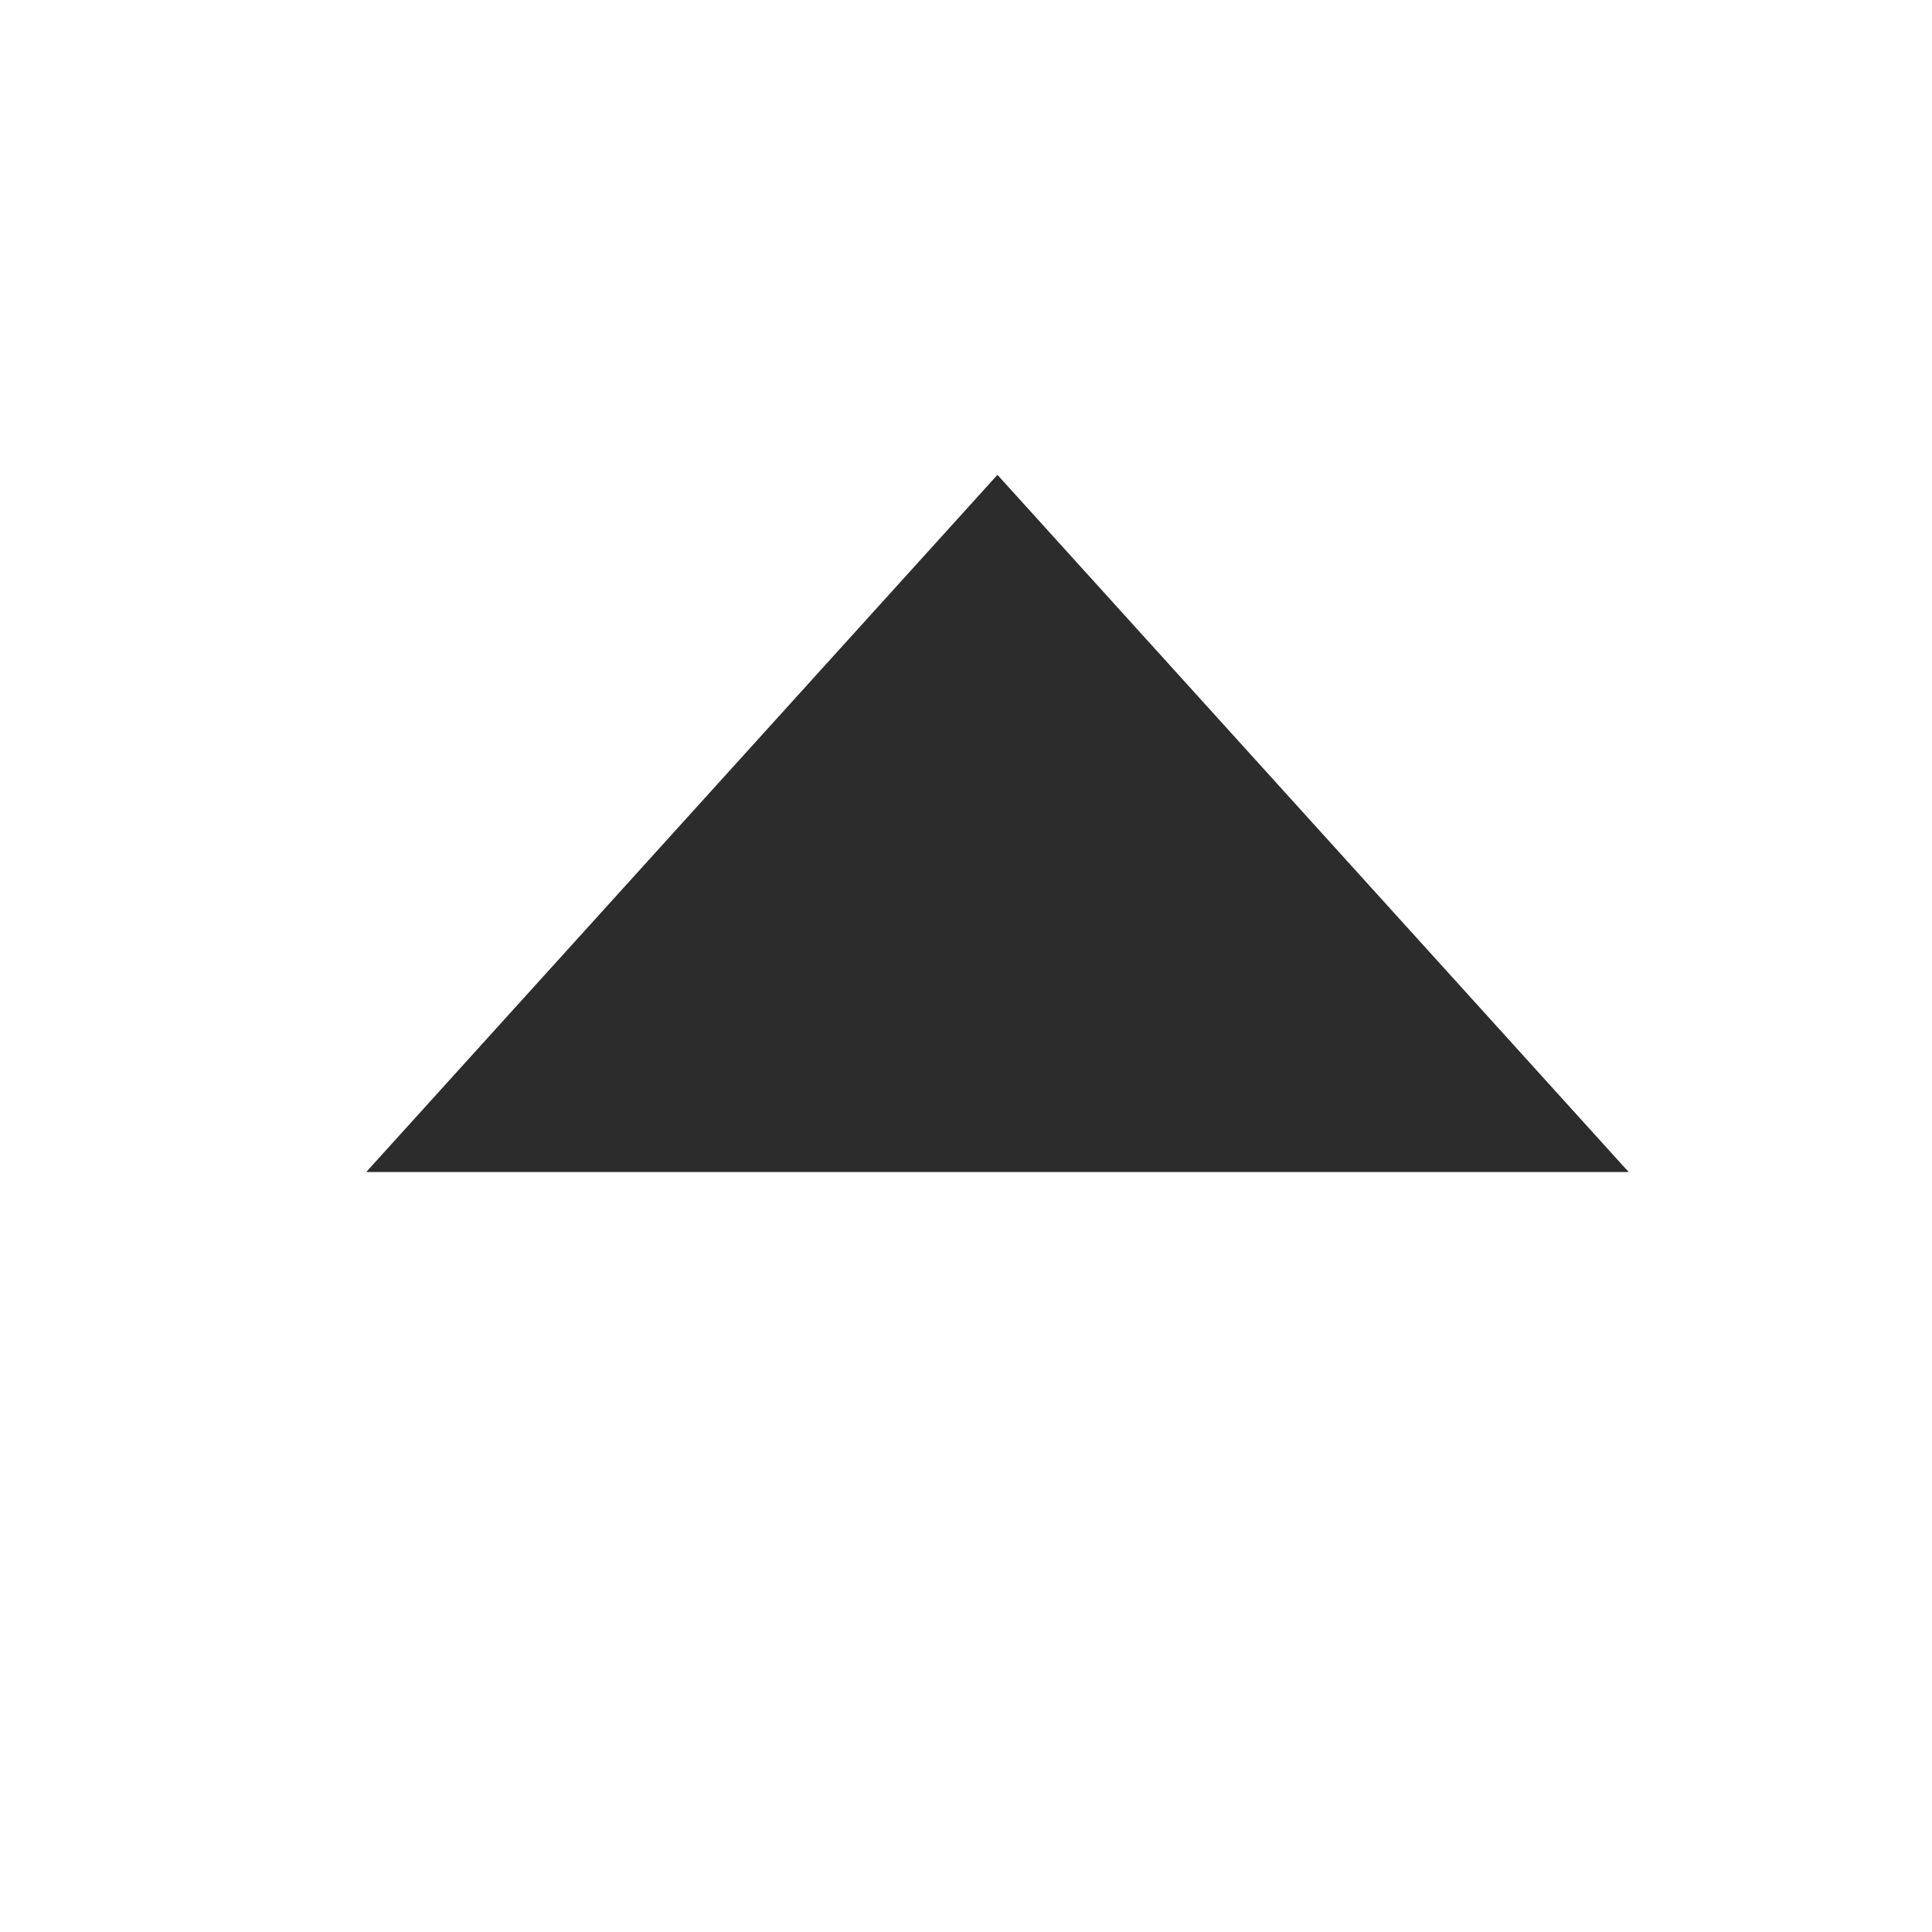 <?xml version="1.0" standalone="no"?><!DOCTYPE svg PUBLIC "-//W3C//DTD SVG 1.1//EN" "http://www.w3.org/Graphics/SVG/1.1/DTD/svg11.dtd"><svg t="1523687212872" class="icon" style="" viewBox="0 0 1024 1024" version="1.1" xmlns="http://www.w3.org/2000/svg" p-id="5038" xmlns:xlink="http://www.w3.org/1999/xlink" width="16" height="16"><defs><style type="text/css"></style></defs><path d="M194.108 621.187 863.224 621.187 528.668 251.673Z" p-id="5039" fill="#2c2c2c"></path></svg>